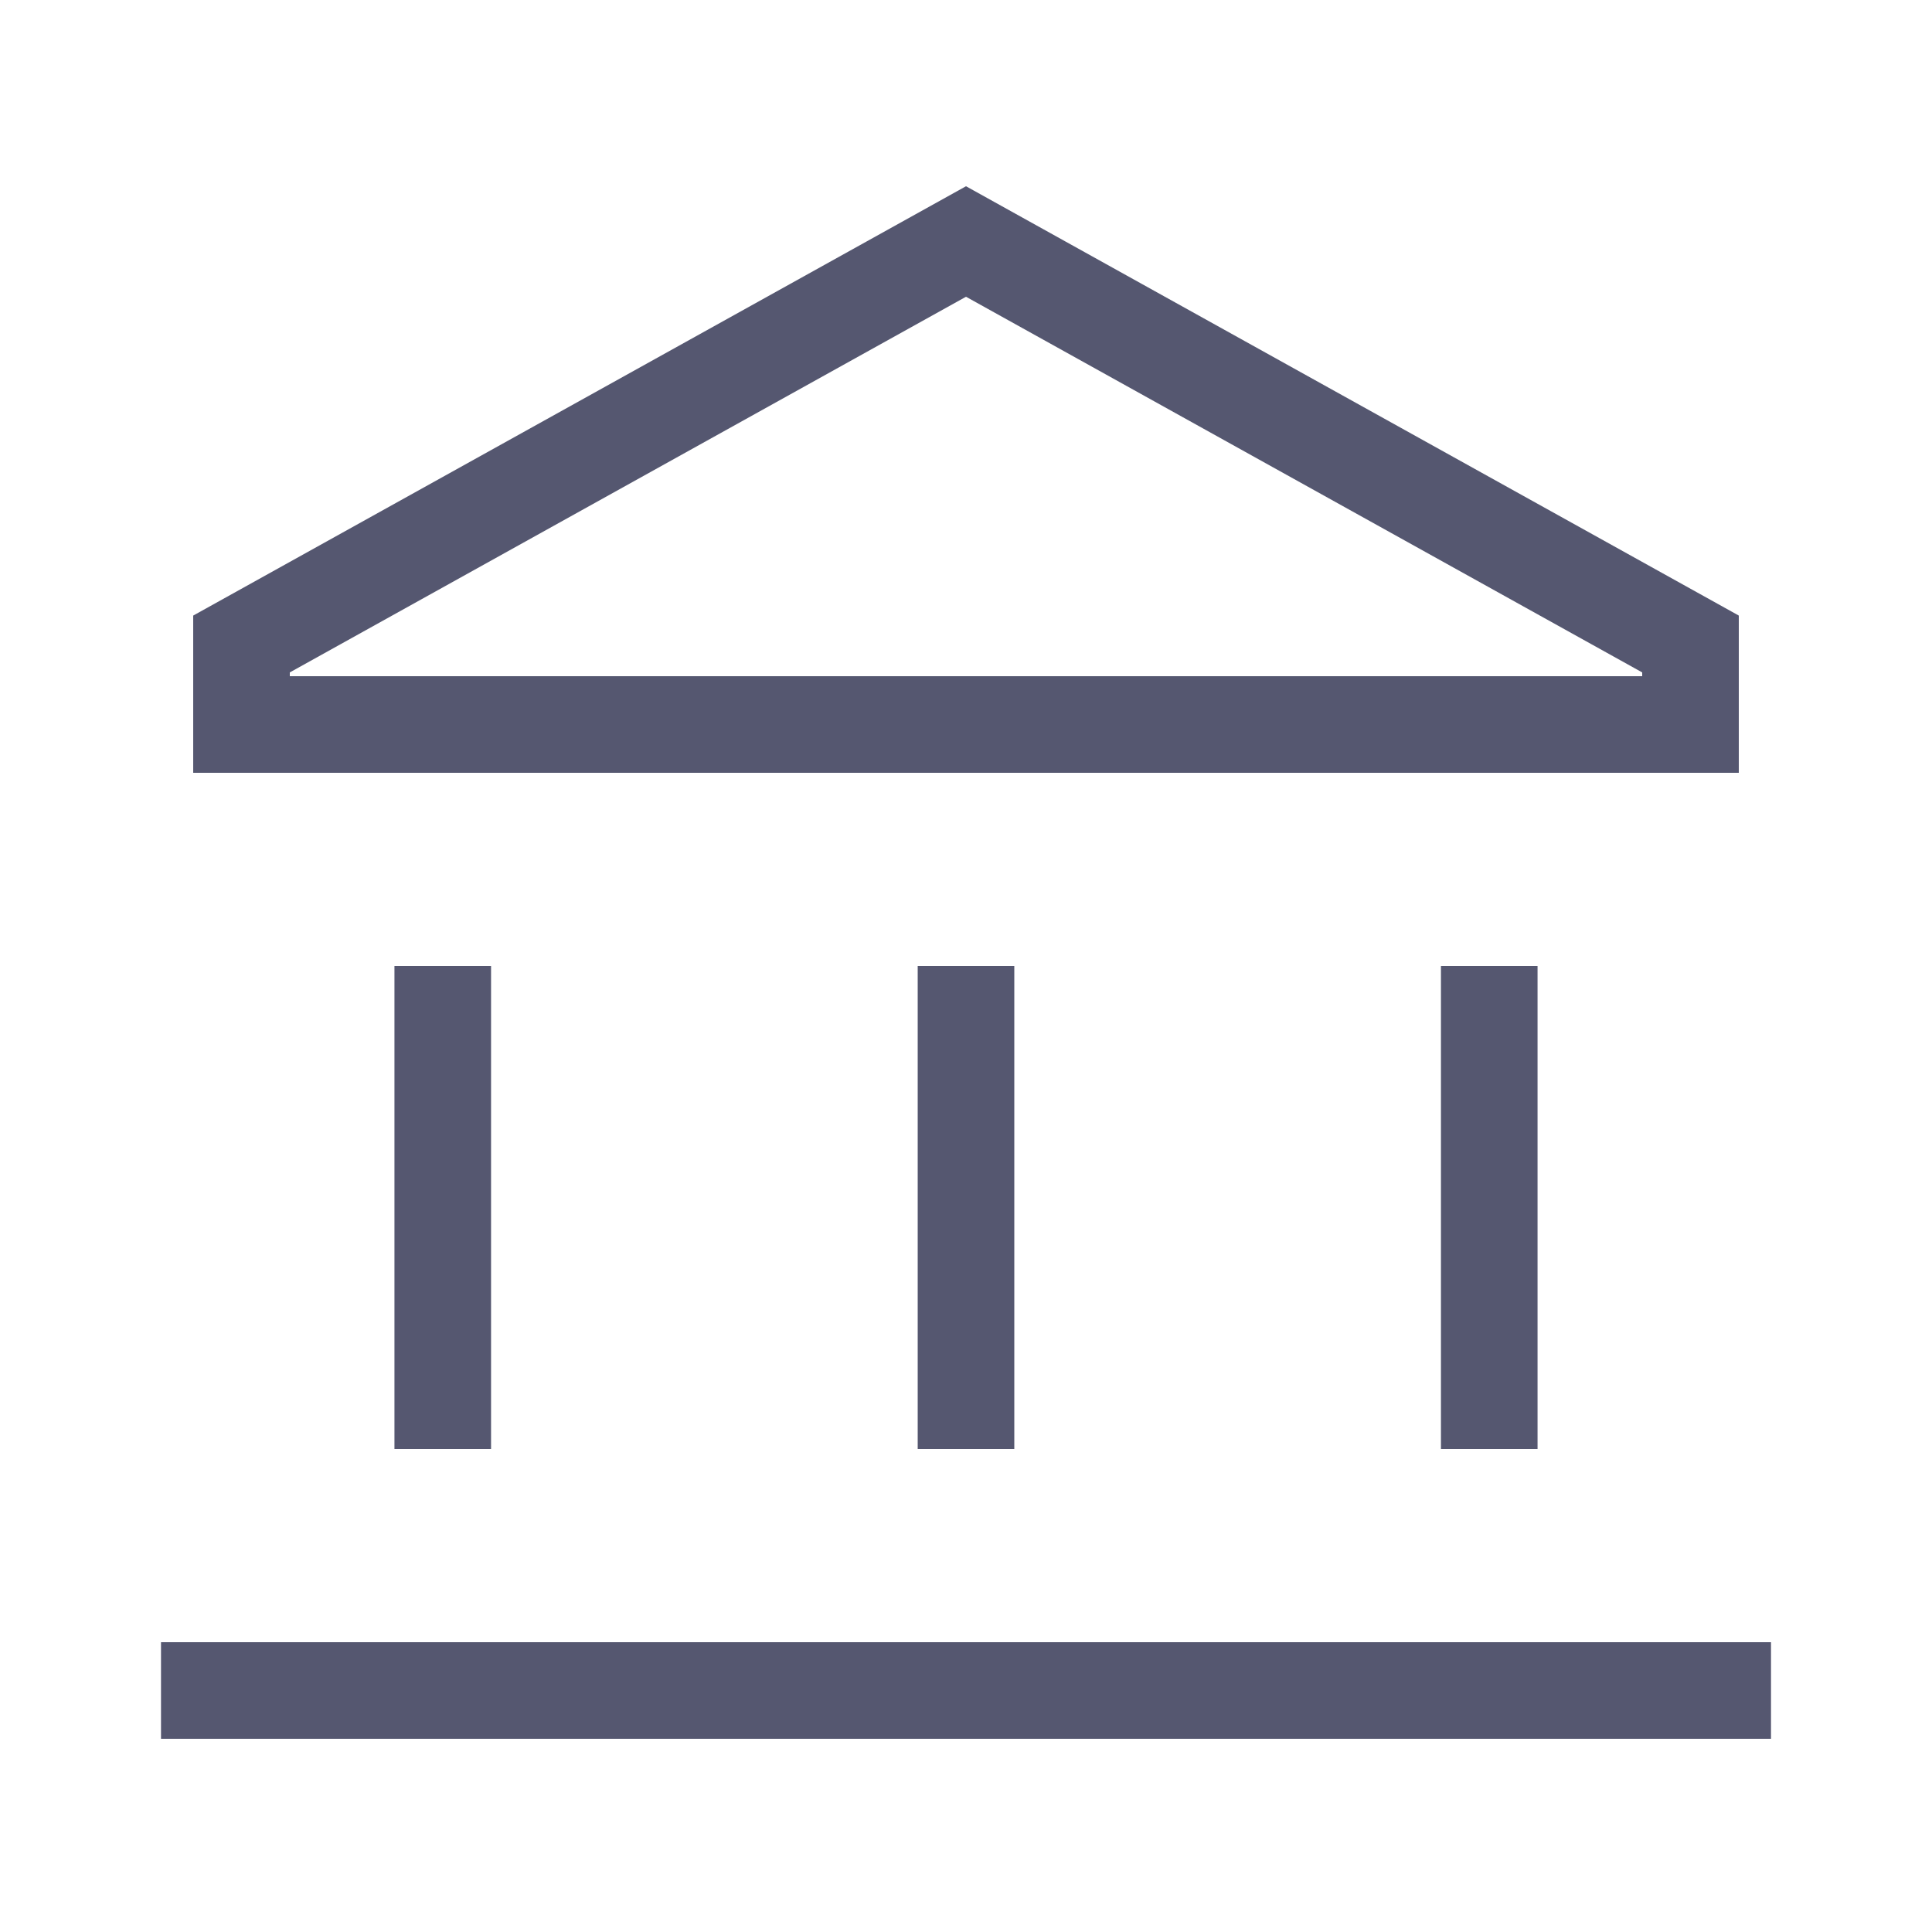 <svg width="24" height="24" viewBox="0 0 24 24" fill="none" xmlns="http://www.w3.org/2000/svg">
<path d="M5.5 12V18M18.5 12V18M2 21H22M12 12V18M12 3L3 8V9H21V8L12 3Z" stroke="#555770" stroke-width="1.2"/>
</svg>

